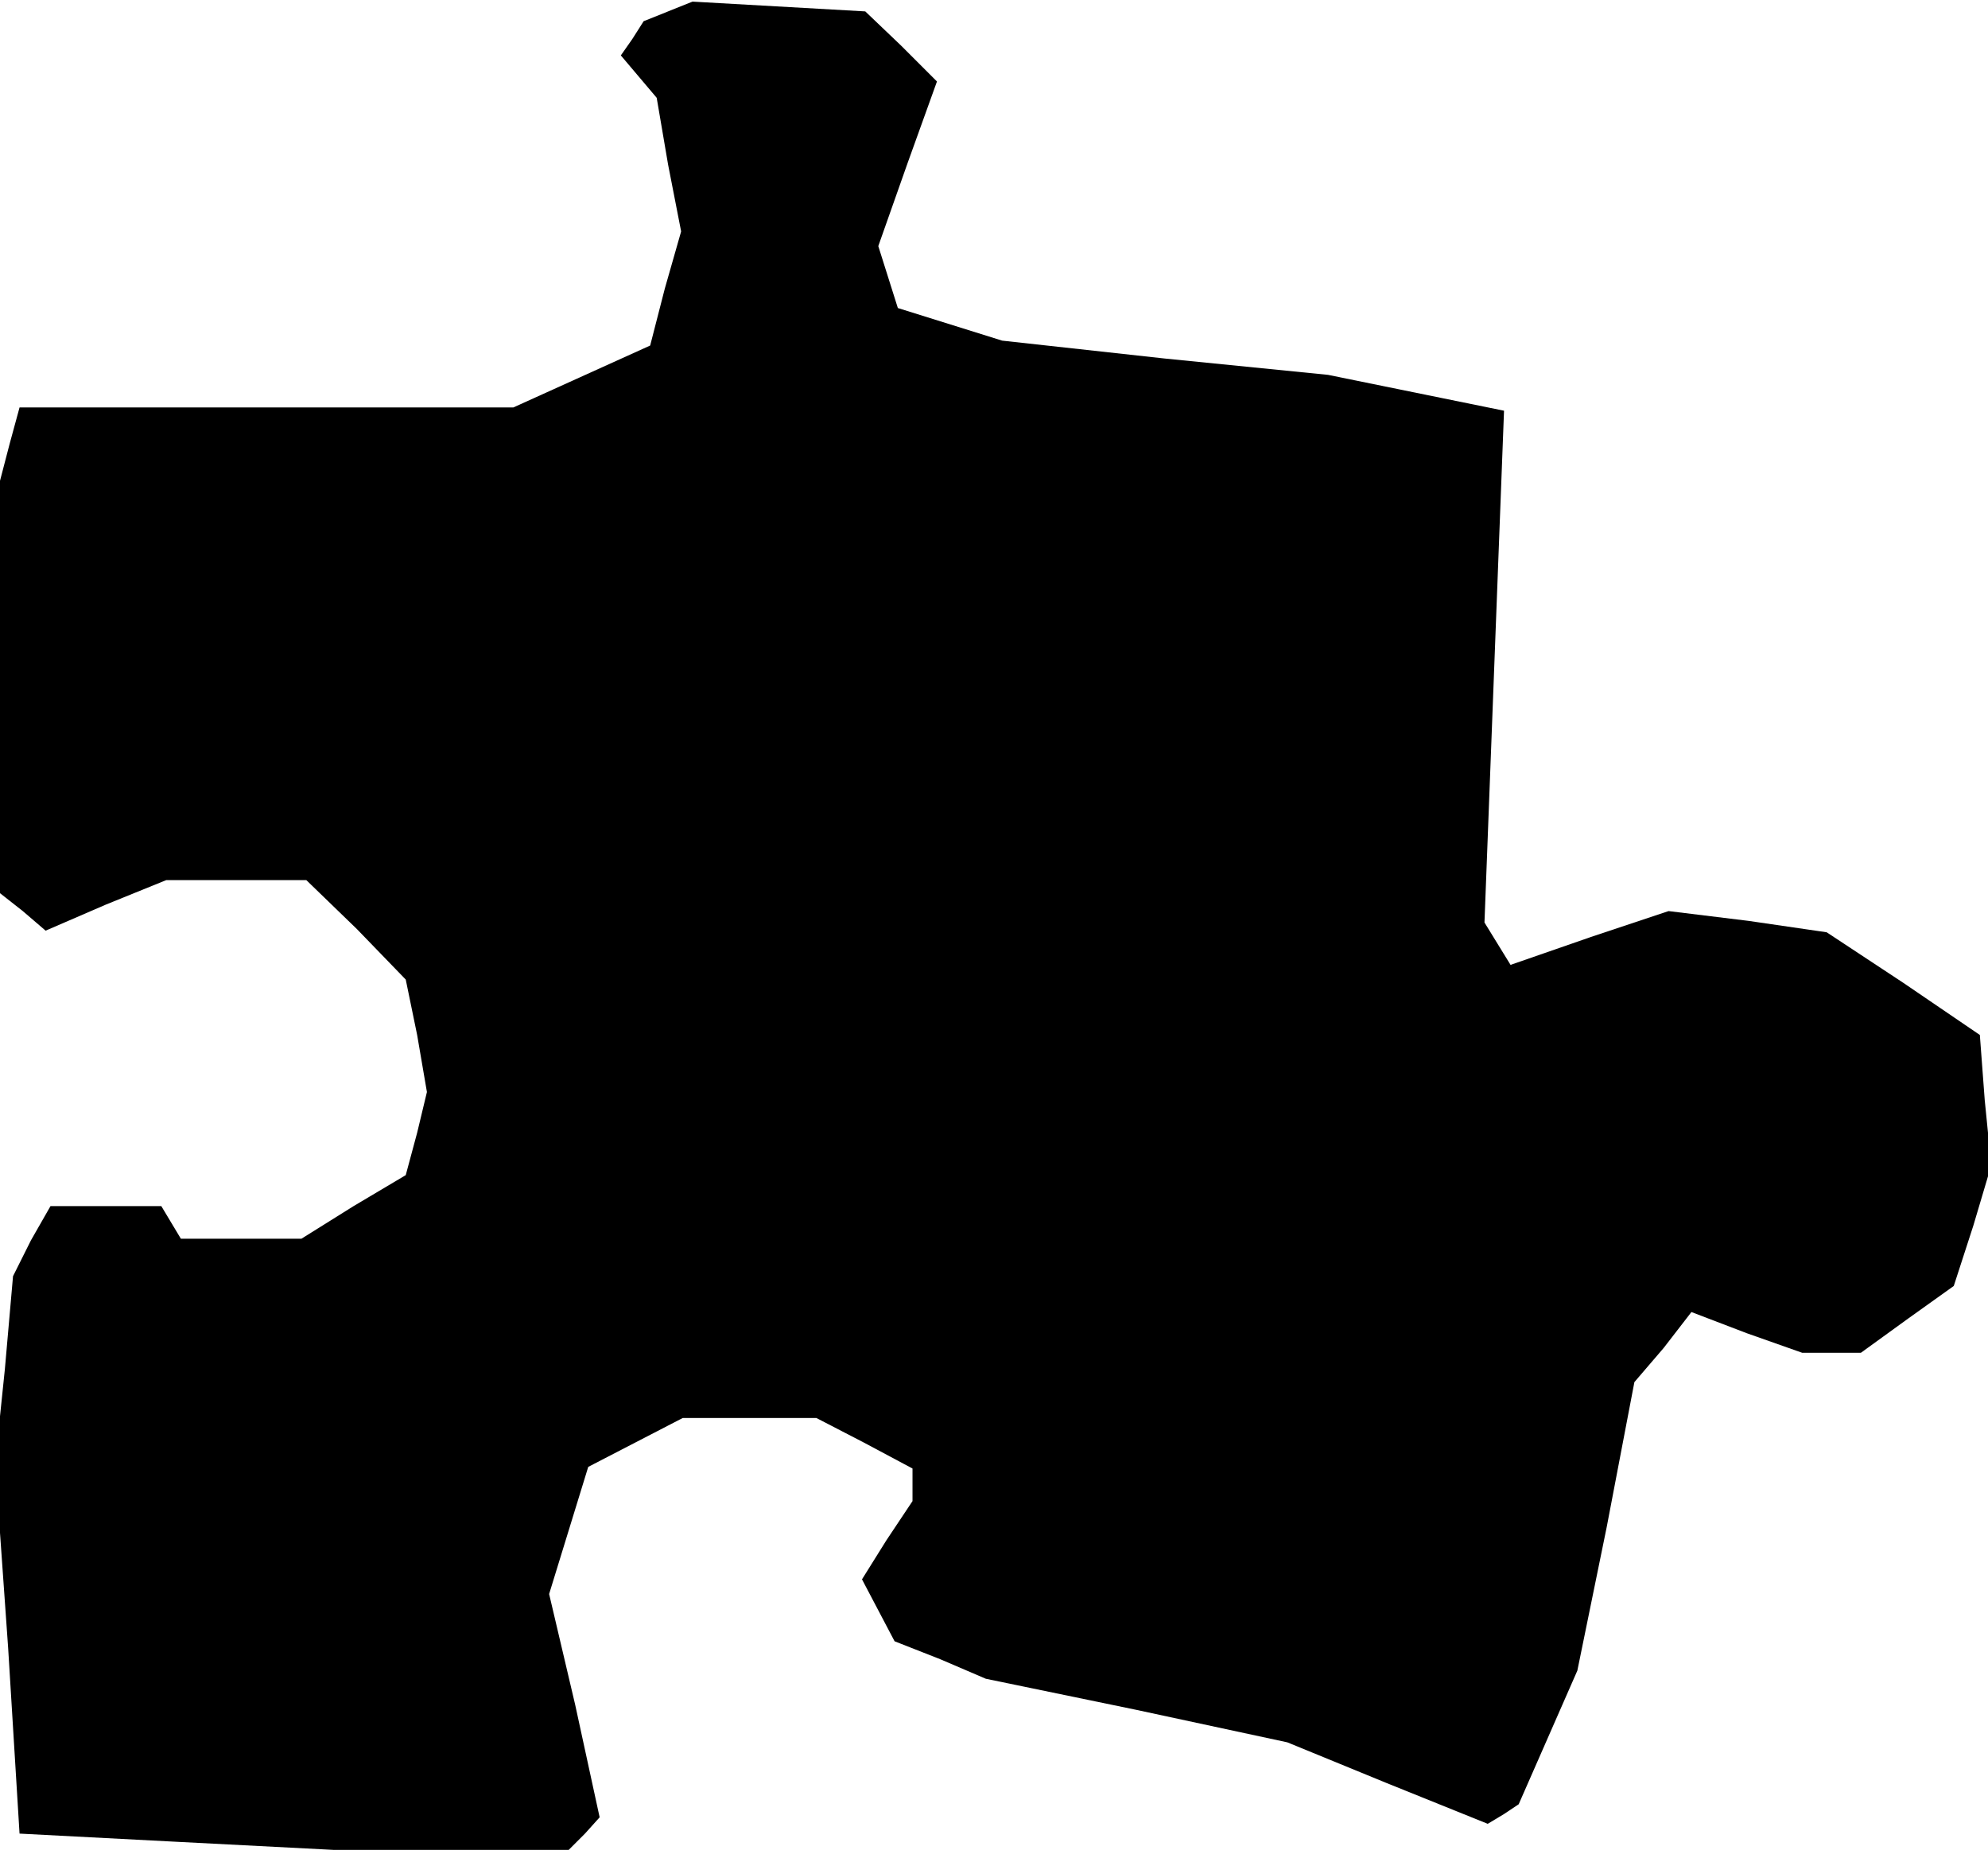 <?xml version="1.0" standalone="no"?>
<!DOCTYPE svg PUBLIC "-//W3C//DTD SVG 20010904//EN"
 "http://www.w3.org/TR/2001/REC-SVG-20010904/DTD/svg10.dtd">
<svg version="1.0" xmlns="http://www.w3.org/2000/svg"
 width="122pt" height="114pt" viewBox="0 0 122 114"
 preserveAspectRatio="xMidYMid meet">
<g transform="translate(0,114) scale(0.1,-0.1)"
fill="#000000" stroke="none">
<path d="M410 1133 l-15 -6 -7 -11 -7 -10 11 -13 11 -13 7 -41 8 -41 -10 -35
-9 -35 -42 -19 -42 -19 -151 0 -152 0 -6 -22 -6 -23 0 -126 0 -127 14 -11 14
-12 37 16 37 15 43 0 43 0 31 -30 30 -31 7 -34 6 -35 -6 -25 -7 -26 -32 -19
-32 -20 -37 0 -37 0 -6 10 -6 10 -34 0 -34 0 -12 -21 -11 -22 -5 -57 -6 -58 8
-113 7 -114 96 -5 97 -5 72 0 72 0 10 10 9 10 -15 69 -16 68 12 39 12 39 29
15 29 15 41 0 41 0 29 -15 30 -16 0 -10 0 -10 -16 -24 -15 -24 10 -19 10 -19
28 -11 28 -12 92 -19 93 -20 61 -25 62 -25 10 6 9 6 18 41 18 41 18 88 17 89
18 21 17 22 34 -13 34 -12 18 0 18 0 29 21 28 20 12 37 11 37 -4 40 -3 40 -47
32 -47 31 -48 7 -49 6 -48 -16 -49 -17 -8 13 -8 13 6 157 6 157 -54 11 -54 11
-100 10 -100 11 -32 10 -32 10 -6 19 -6 19 18 51 18 50 -22 22 -22 21 -53 3
-53 3 -15 -6z"/>
</g>
</svg>
